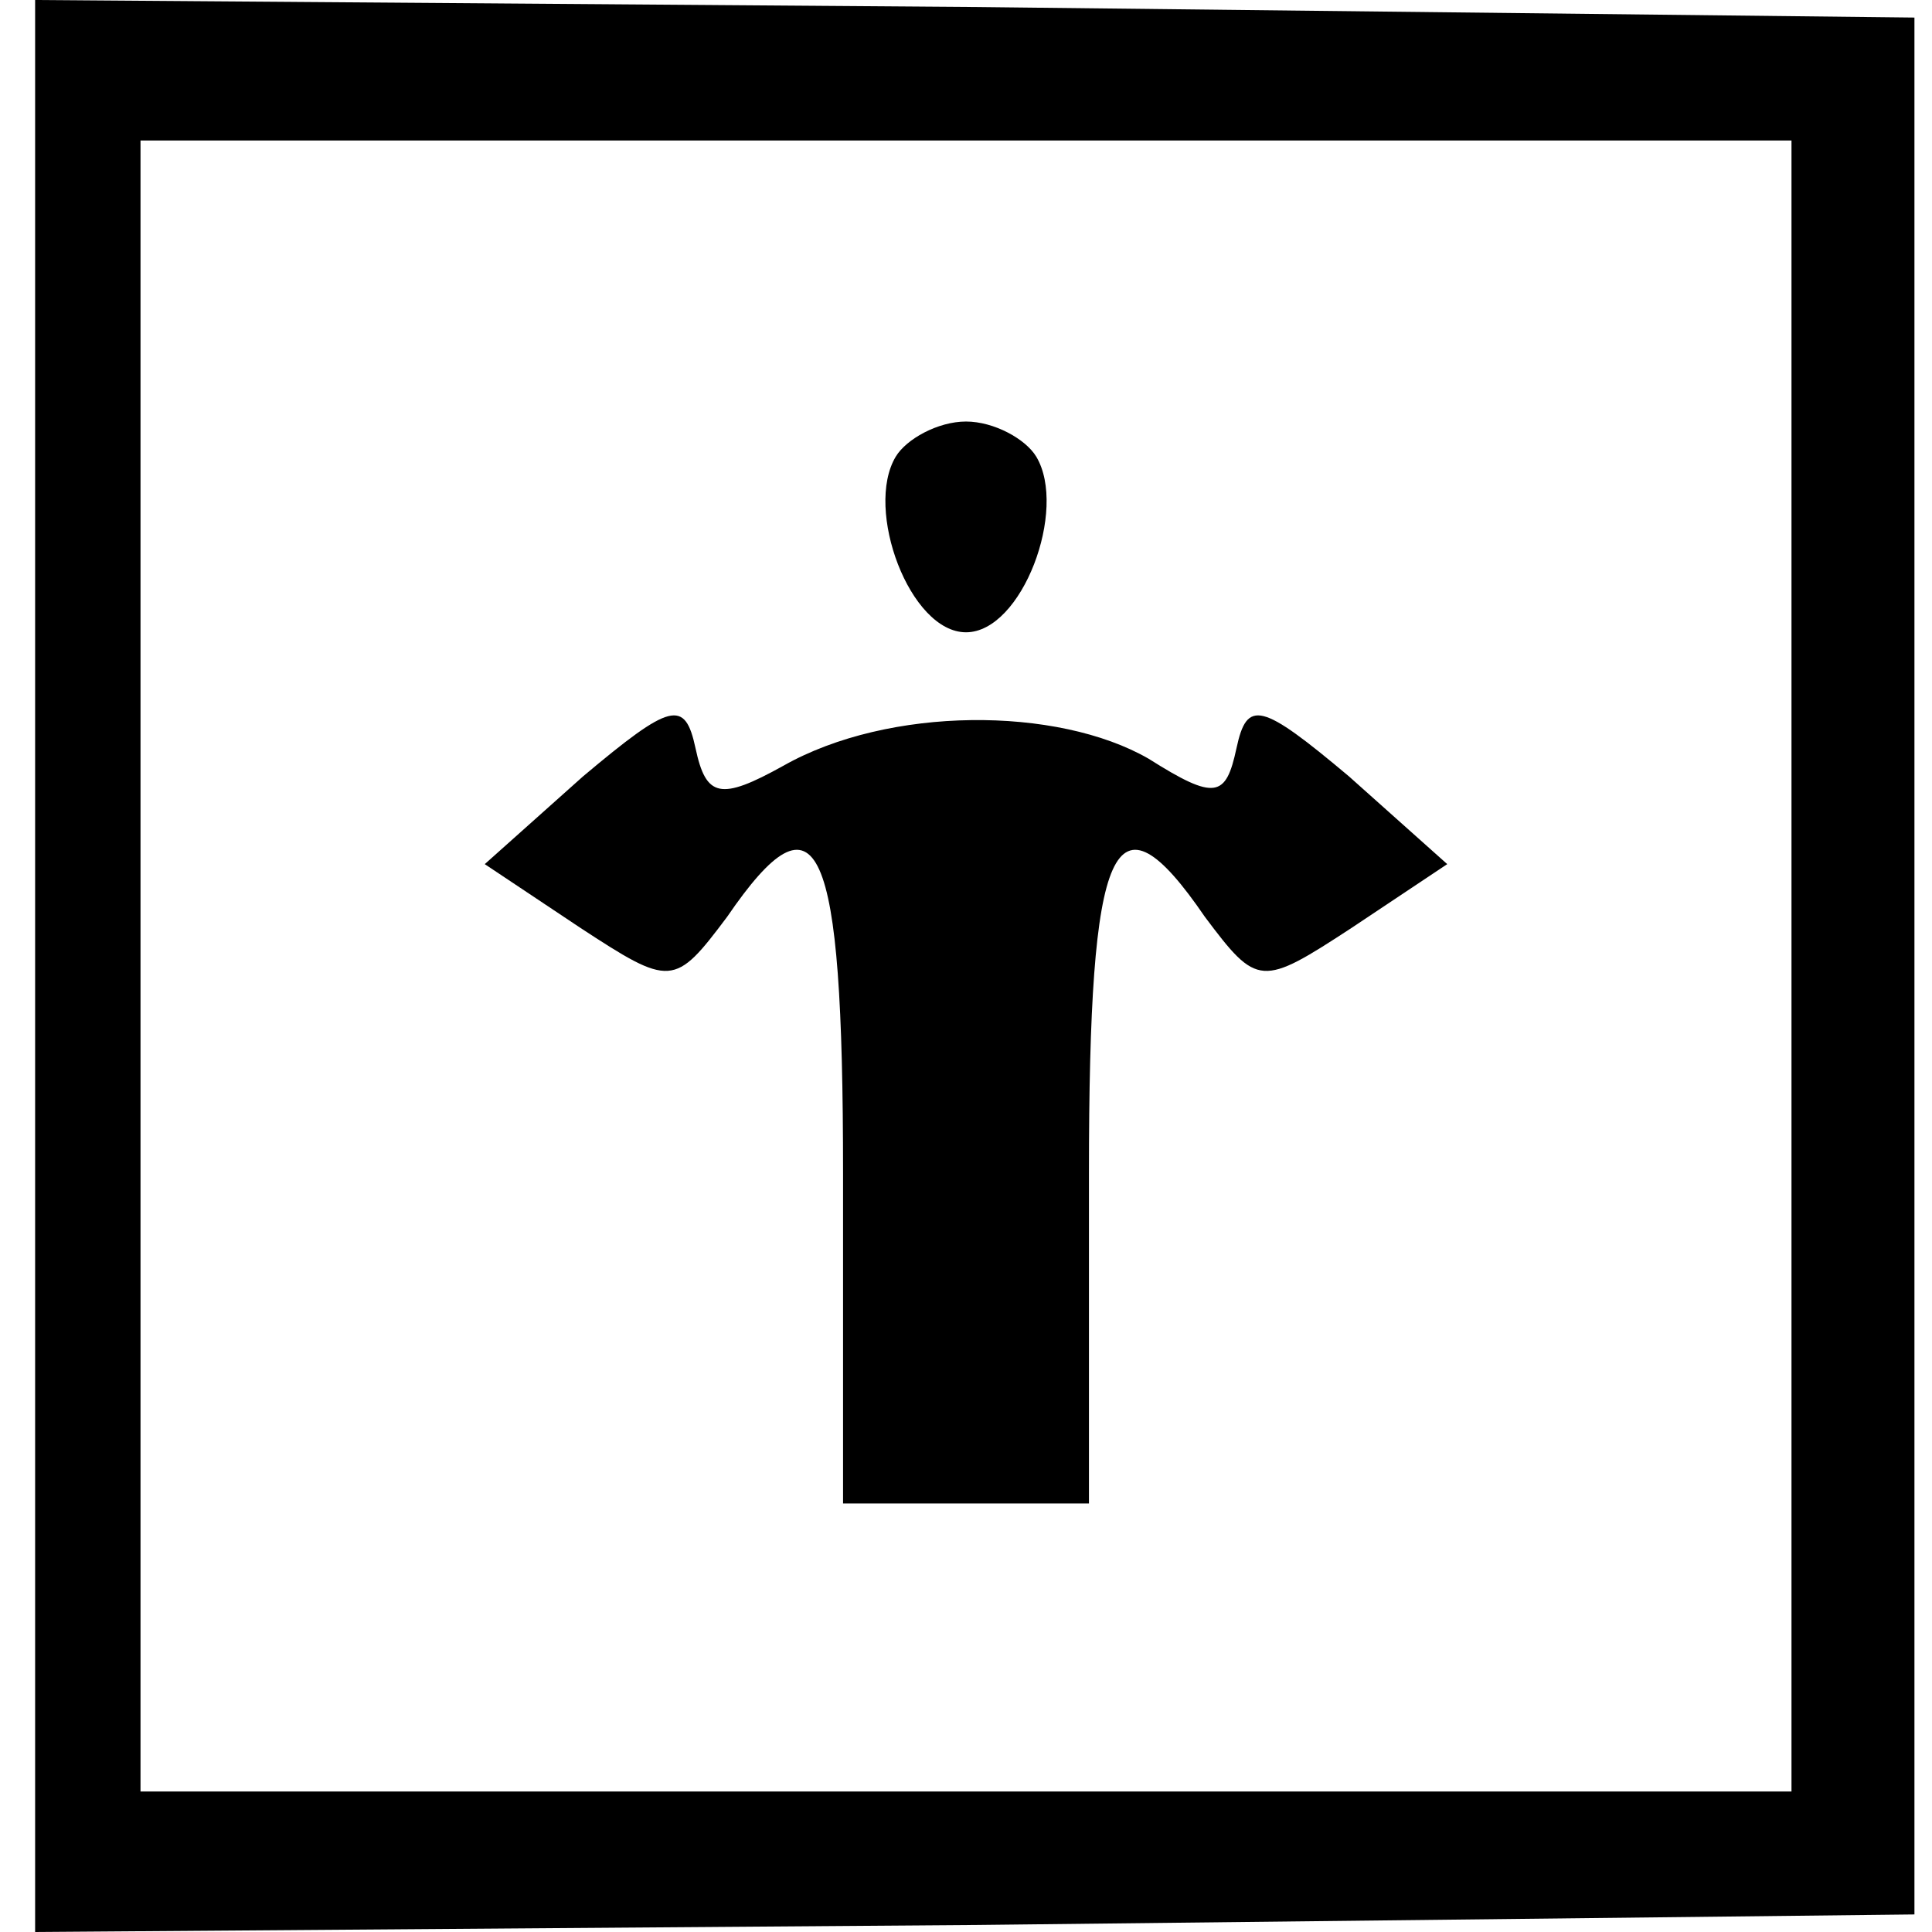 <?xml version="1.0" standalone="no"?>
<!DOCTYPE svg PUBLIC "-//W3C//DTD SVG 20010904//EN"
 "http://www.w3.org/TR/2001/REC-SVG-20010904/DTD/svg10.dtd">
<svg version="1.0" xmlns="http://www.w3.org/2000/svg"
 width="55pt" height="55pt" viewBox="0 0 55 55"
 preserveAspectRatio="xMidYMid meet">

<g transform="translate(0,55) scale(0.1,-0.1)"
fill="#000000" stroke="none">
<path d="M10 275 l0 -275 268 2 267 3 0 270 0 270 -267 3 -268 2 0 -275z m500
0 l0 -235 -235 0 -235 0 0 235 0 235 235 0 235 0 0 -235z"/>
<path d="M255 420 c-9 -15 4 -50 20 -50 16 0 29 35 20 50 -3 5 -12 10 -20 10
-8 0 -17 -5 -20 -10z"/>
<path d="M166 329 l-28 -25 27 -18 c26 -17 27 -17 42 3 26 38 33 22 33 -73 l0
-94 35 0 35 0 0 94 c0 95 7 111 33 73 15 -20 16 -20 42 -3 l27 18 -28 25 c-25
21 -29 22 -32 8 -3 -14 -6 -15 -25 -3 -26 15 -74 15 -104 -2 -18 -10 -22 -9
-25 5 -3 14 -7 13 -32 -8z"/>
</g>
</svg>
